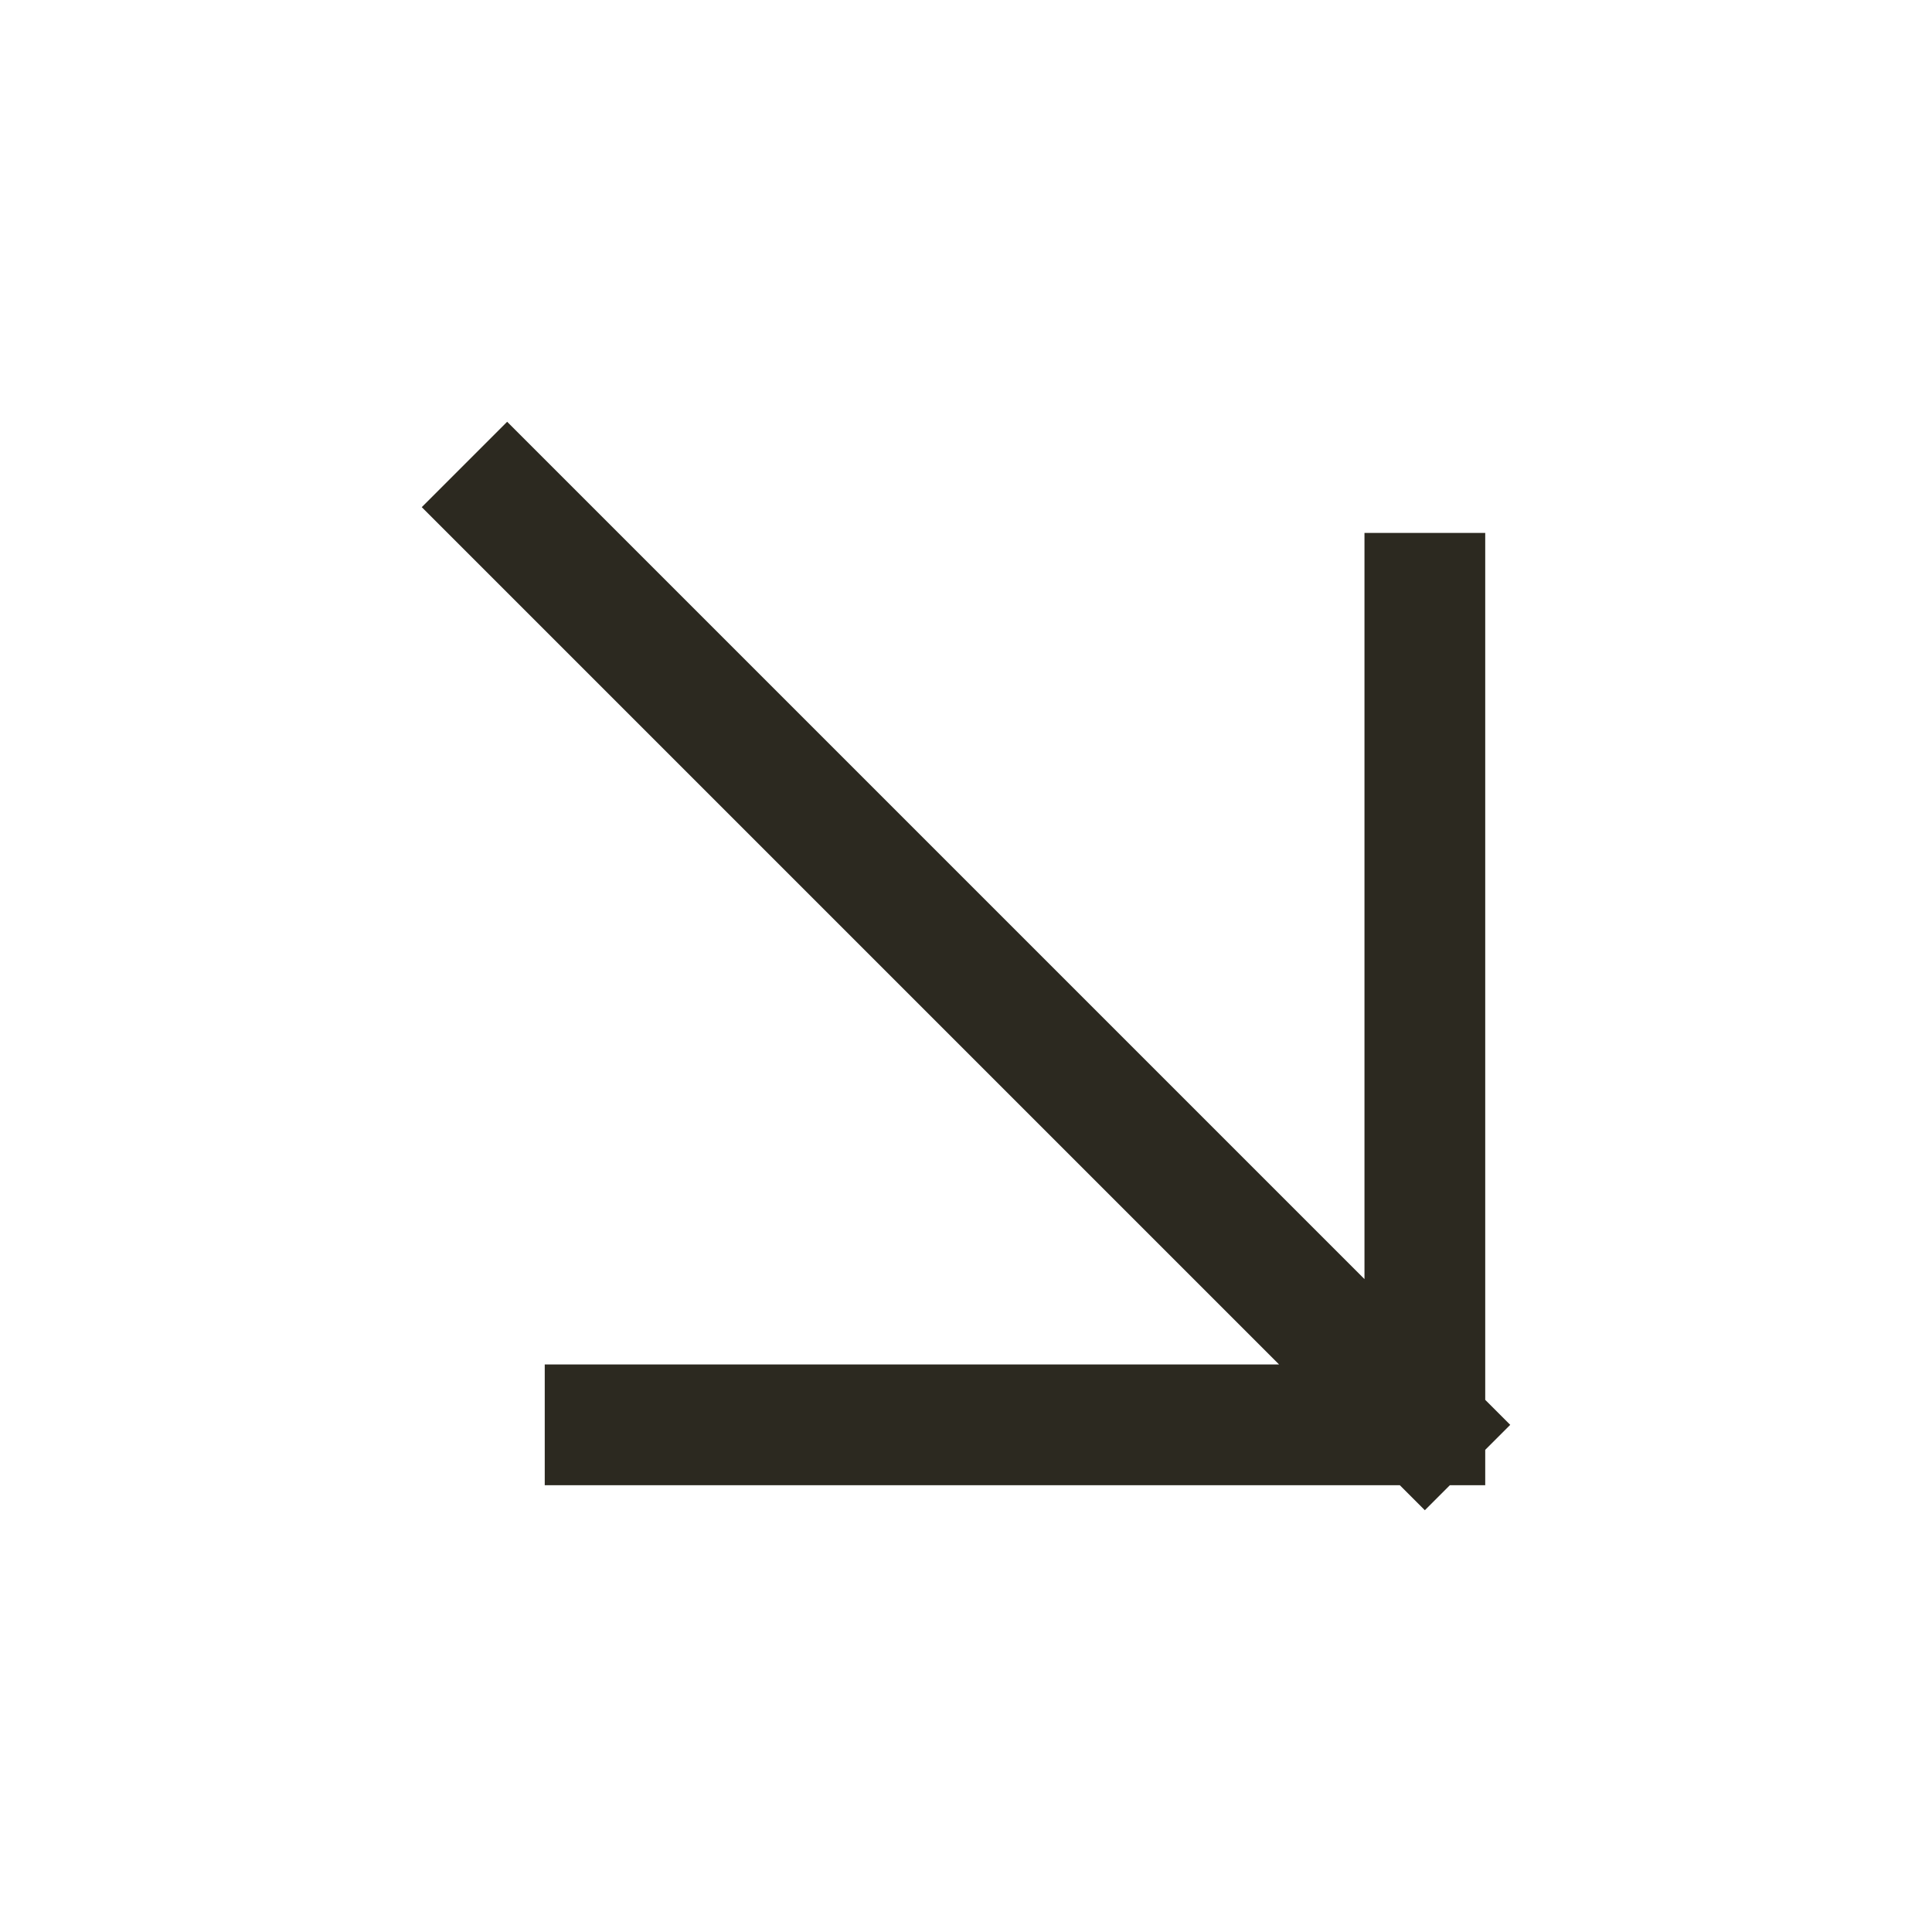 <svg width="24" height="24" viewBox="0 0 24 24" fill="none" xmlns="http://www.w3.org/2000/svg">
<path d="M17.7 7.37L17.7 17.7M17.7 17.7H7.517M17.7 17.7L6.3 6.3" stroke="#2C2920" stroke-width="1.5" stroke-linecap="square" stroke-linejoin="round"/>
</svg>

